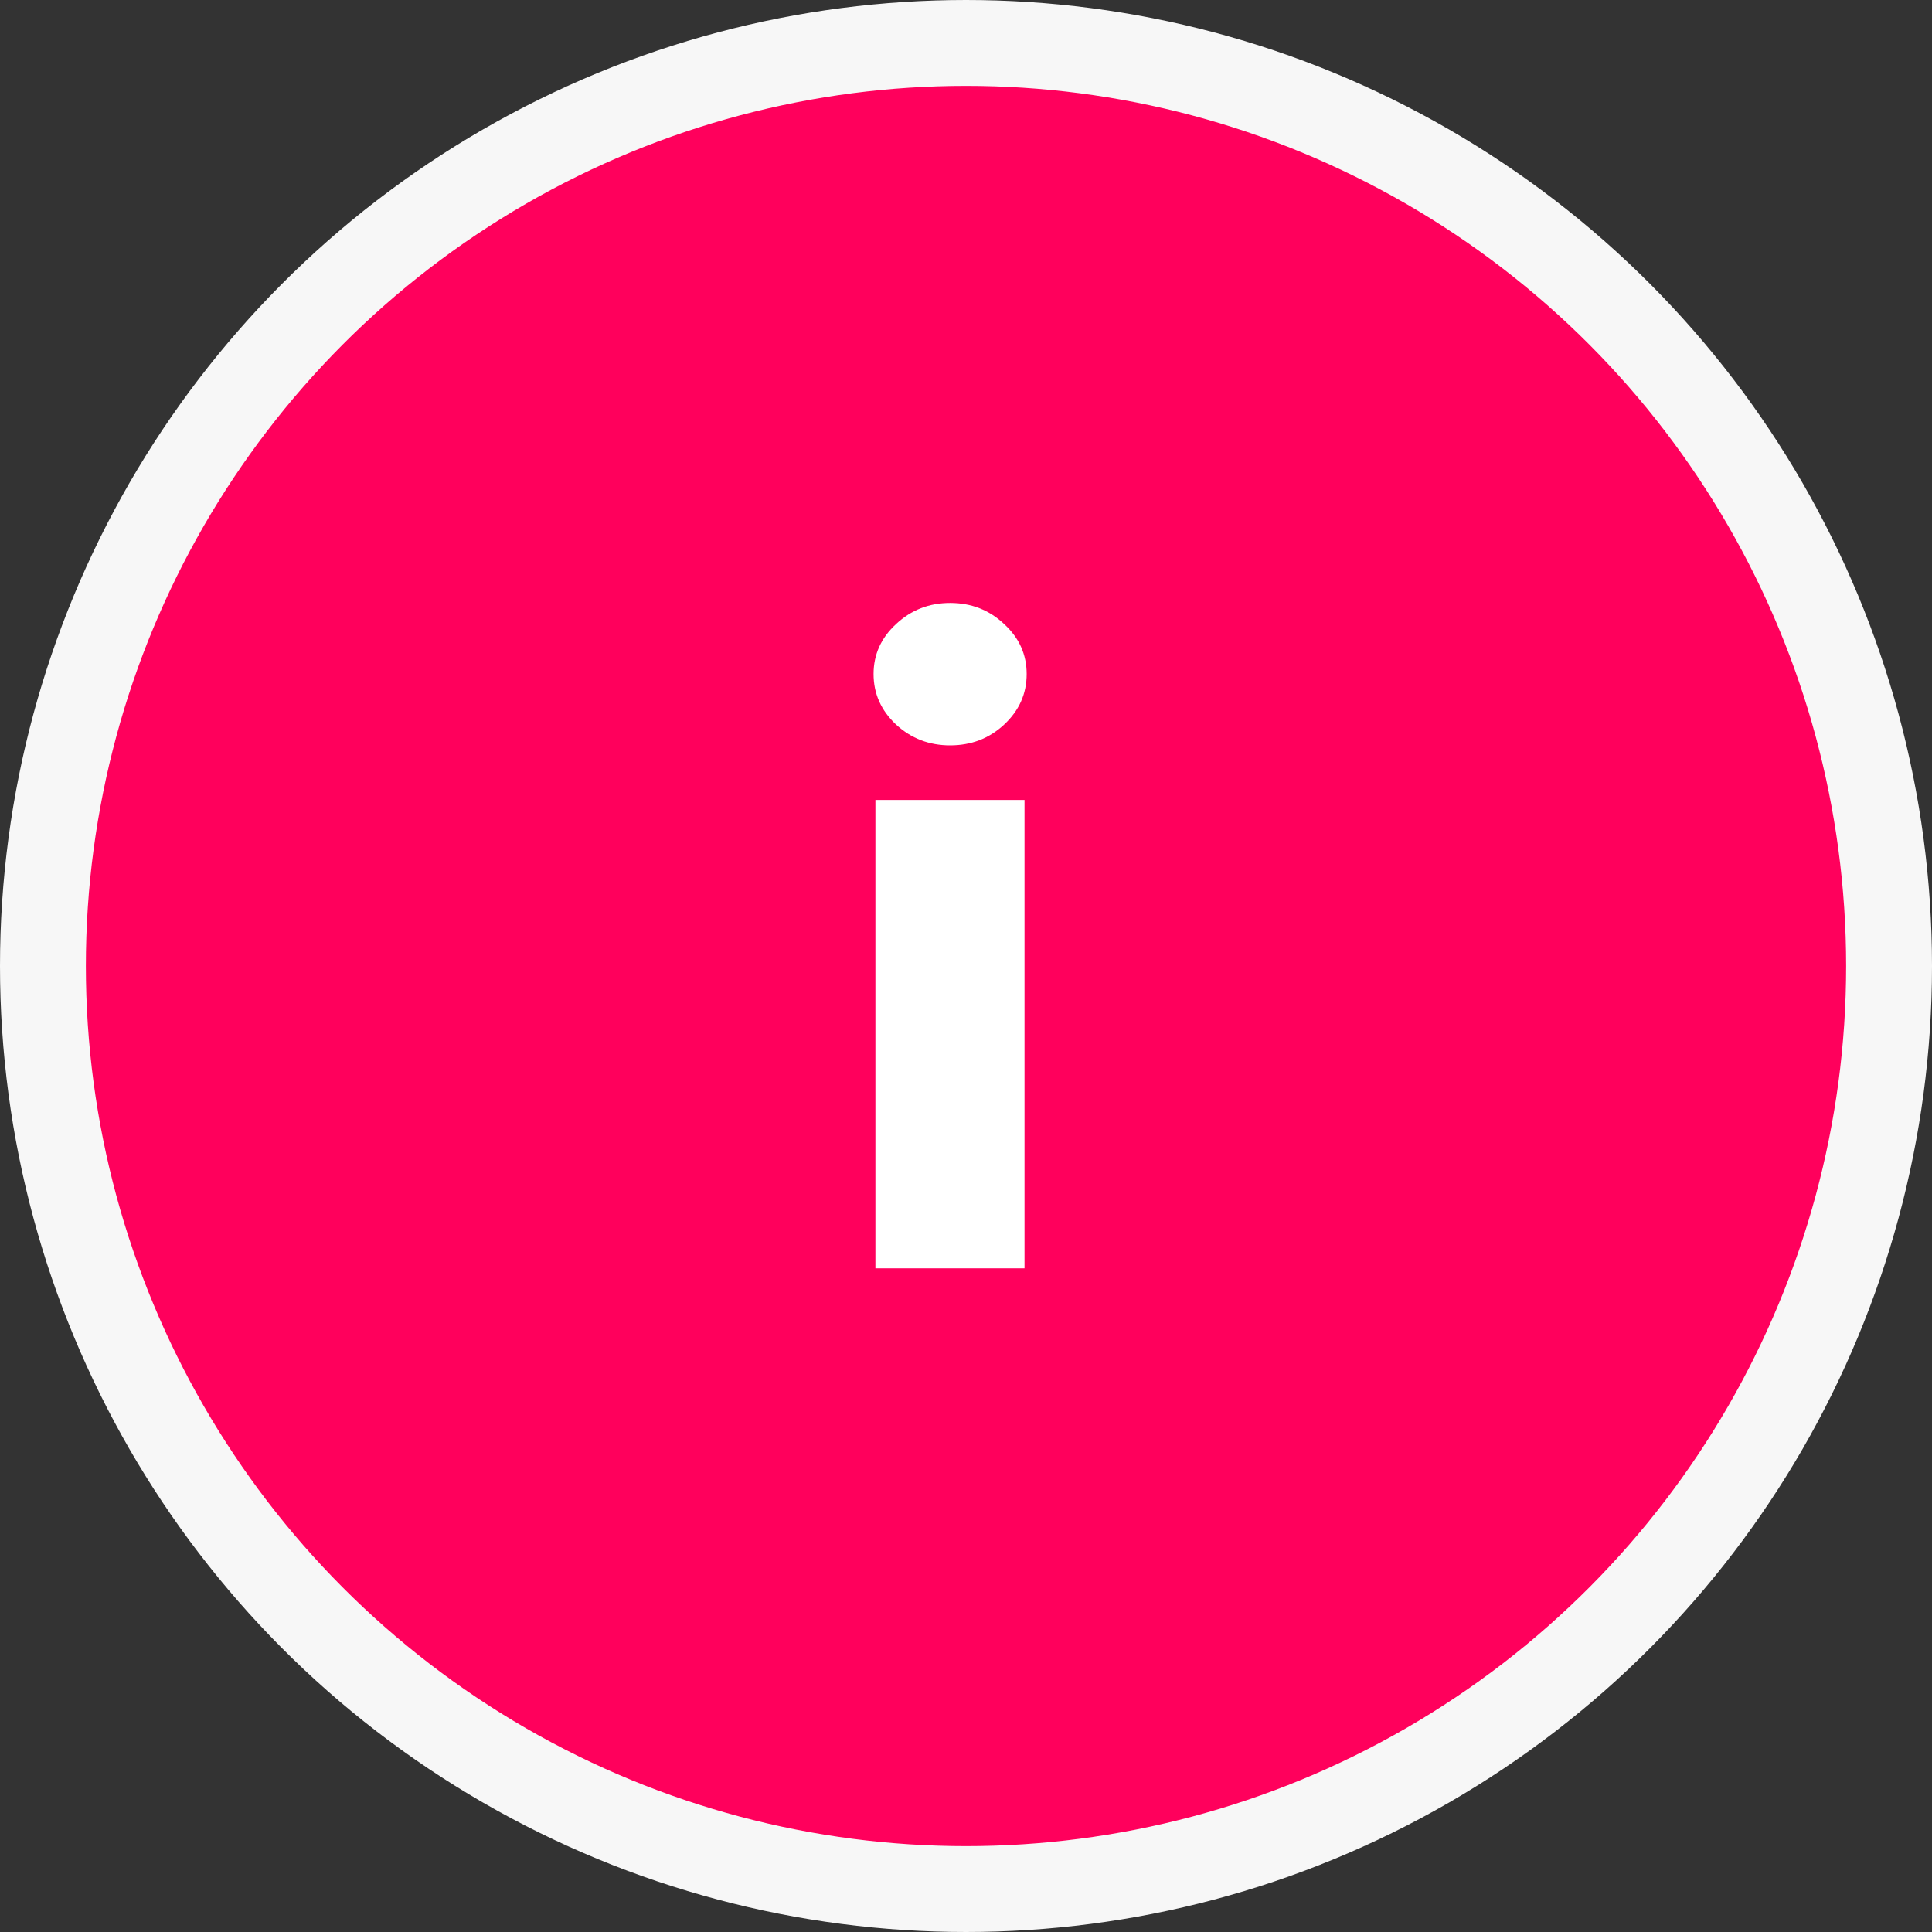 <svg width="45" height="45" viewBox="0 0 45 45" fill="none" xmlns="http://www.w3.org/2000/svg">
<rect x="0" y="0" width="45" height="45" fill="#333333" stroke="none"/>
<circle cx="22.5" cy="22.5" r="21.5" fill="#FF005C" stroke="#F7F7F7" stroke-width="2"/>
<path d="M20.39 29.541V18.632H23.863V29.541H20.39ZM22.13 17.361C21.642 17.361 21.223 17.2 20.873 16.878C20.523 16.551 20.347 16.158 20.347 15.699C20.347 15.244 20.523 14.856 20.873 14.534C21.223 14.207 21.642 14.044 22.13 14.044C22.622 14.044 23.041 14.207 23.387 14.534C23.738 14.856 23.913 15.244 23.913 15.699C23.913 16.158 23.738 16.551 23.387 16.878C23.041 17.2 22.622 17.361 22.13 17.361Z" fill="white"/>
</svg>
